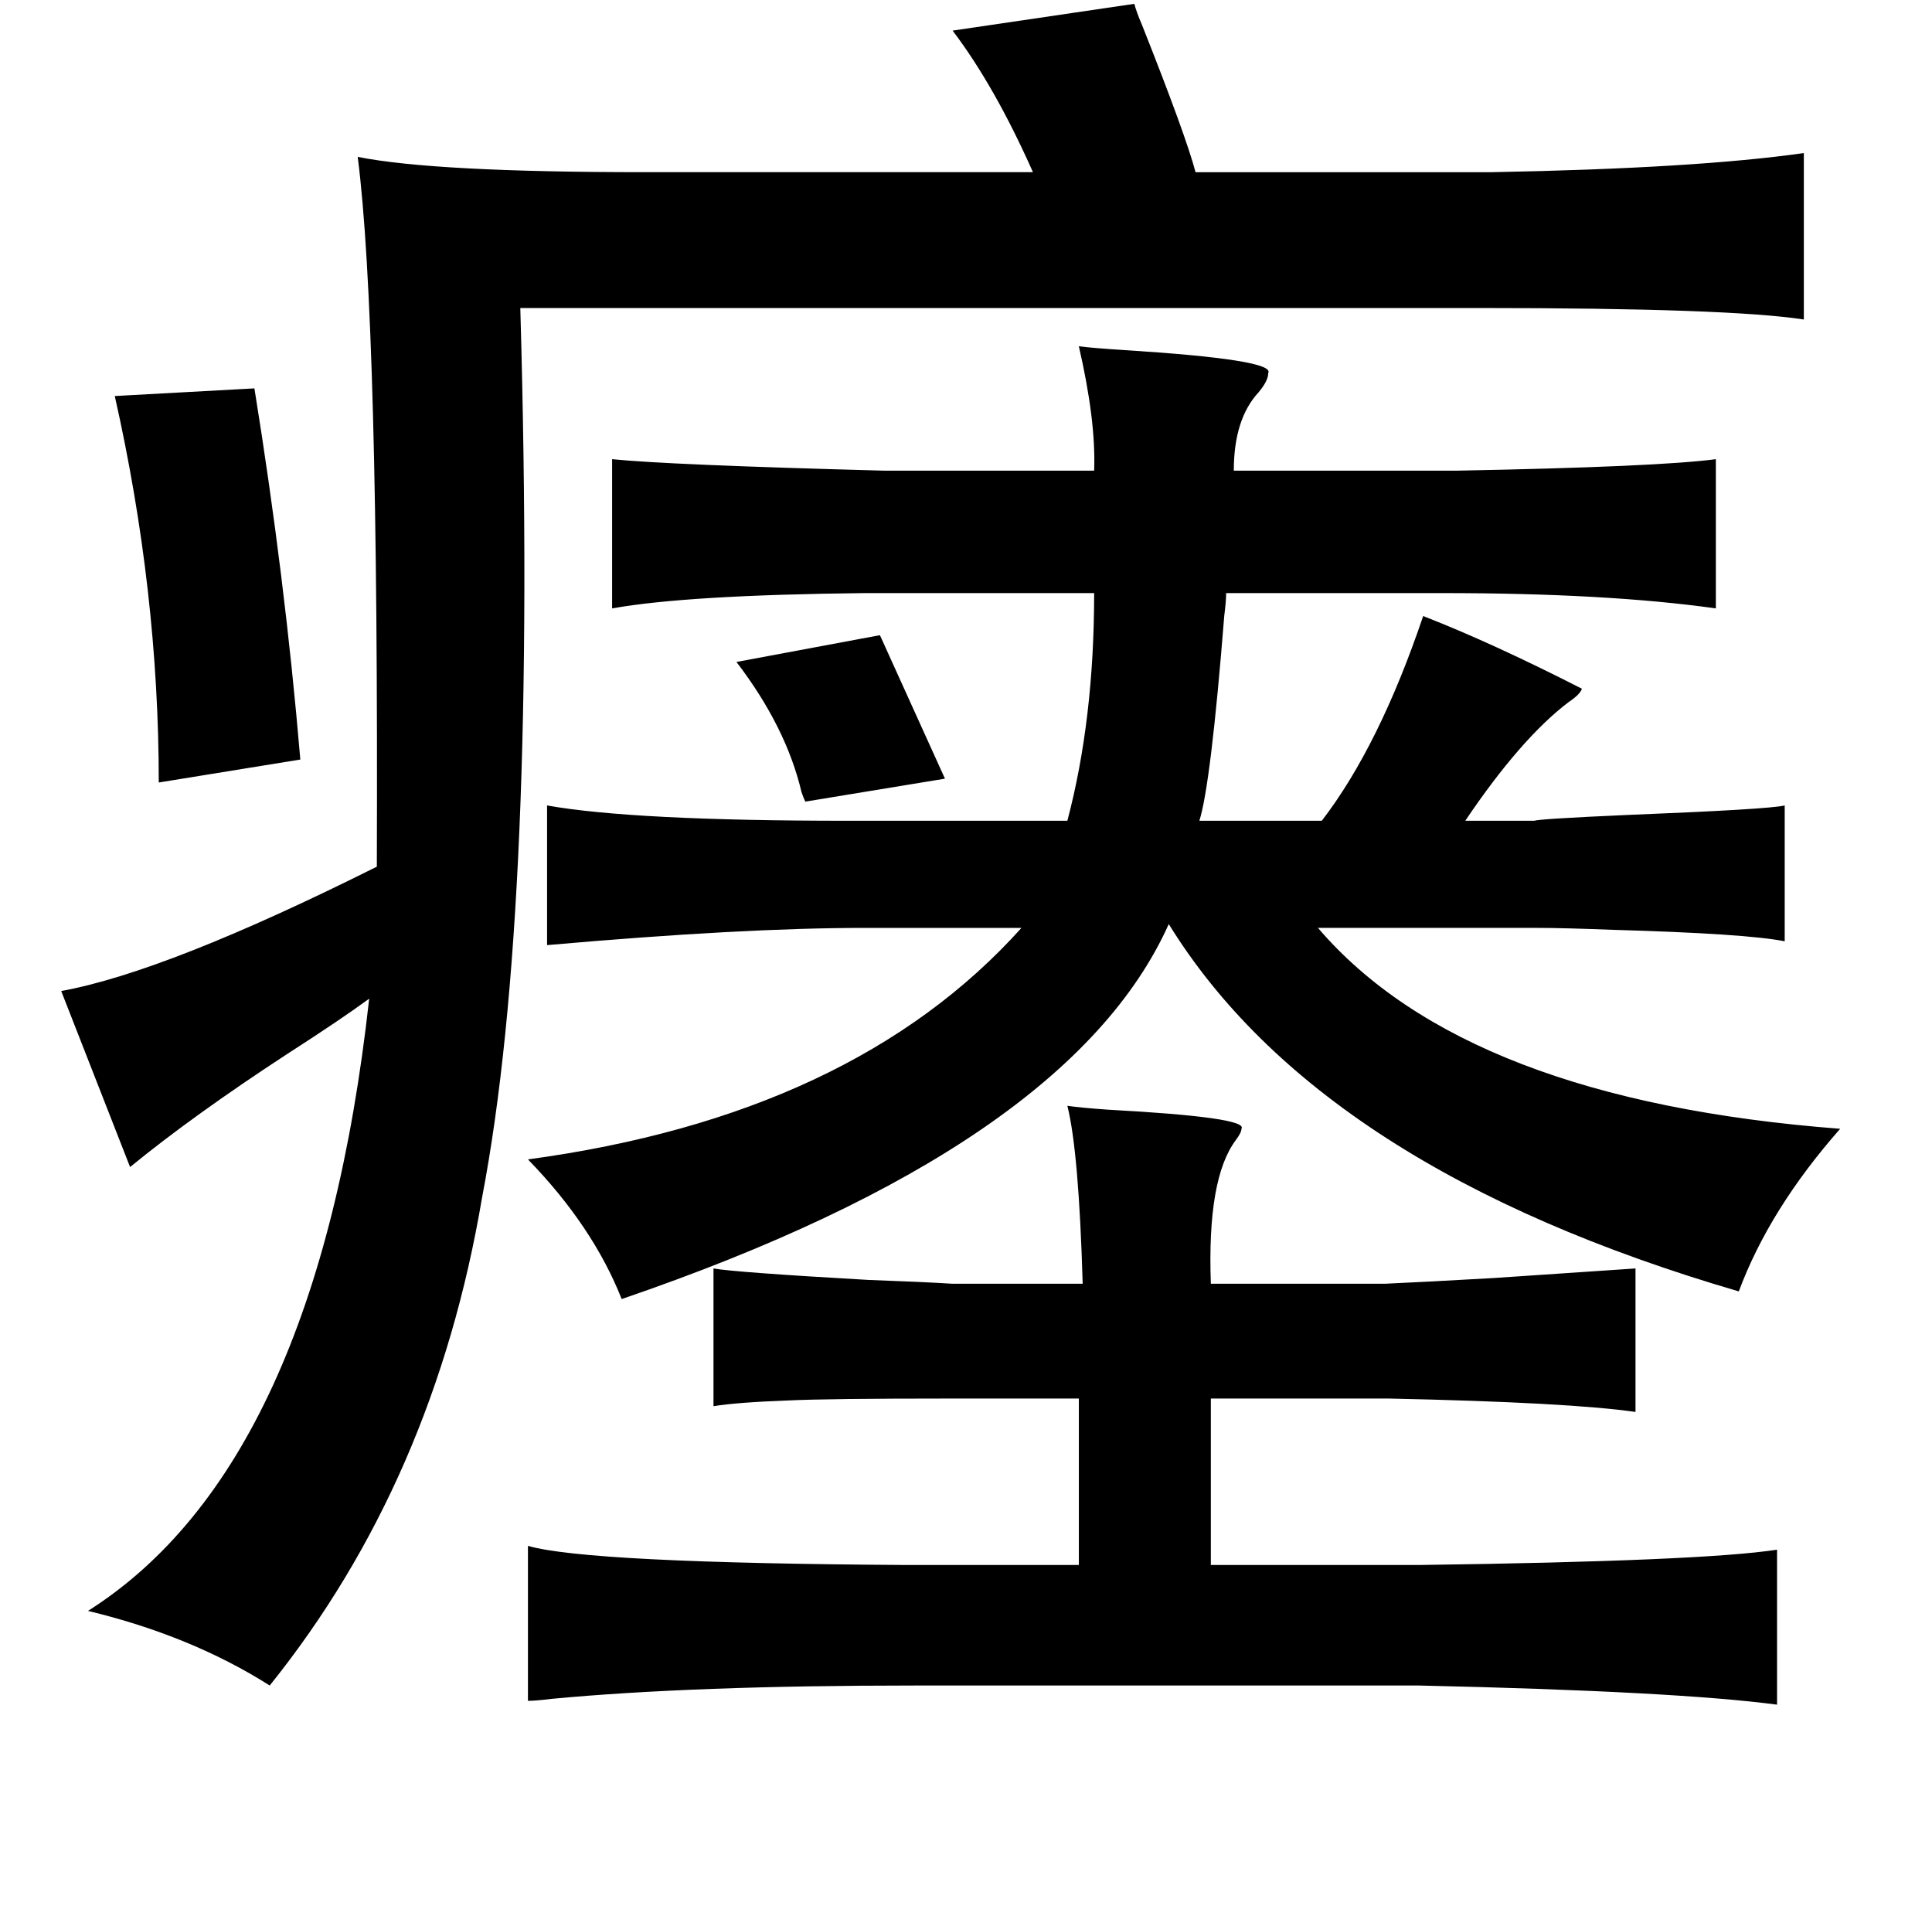 <?xml version="1.0" standalone="no"?>
<!DOCTYPE svg PUBLIC "-//W3C//DTD SVG 1.1//EN" "http://www.w3.org/Graphics/SVG/1.1/DTD/svg11.dtd" >
<svg xmlns="http://www.w3.org/2000/svg" xmlns:xlink="http://www.w3.org/1999/xlink" version="1.1" viewBox="-10 0 1010 1000">
   <path fill="currentColor"
d="M583 2q1 4 4 11q23 58 28 77h155q107 -2 163 -10v87q-39 -6 -169 -6h-502q9 314 -20 465q-25 148 -111 255q-41 -26 -95 -39q120 -76 147 -320q-15 11 -43 29q-49 32 -82 59l-36 -92q55 -10 165 -65q1 -286 -10 -371q40 8 150 8h203q-20 -45 -42 -74zM554 181q8 1 24 2
q79 5 75 12q0 4 -5 10q-13 14 -13 41h117q105 -2 135 -6v78q-57 -8 -143 -8h-113q0 4 -1 12q-7 88 -13 107h64q30 -39 53 -107q36 14 83 38q-1 3 -7 7q-25 19 -54 62h36q3 -1 48 -3q75 -3 83 -5v71q-20 -4 -90 -6q-26 -1 -39 -1h-115q77 90 273 105q-37 42 -53 85
q-219 -64 -298 -192q-52 116 -286 196q-15 -38 -49 -73q170 -23 258 -121h-82q-64 0 -166 9v-73q45 8 157 8h115q14 -53 14 -119h-120q-93 1 -132 8v-78q29 3 142 6h110q1 -26 -8 -65zM123 203q16 99 24 194l-74 12q0 -100 -23 -202zM450 332l34 75l-73 12q-1 -2 -2 -5
q-8 -34 -34 -68zM548 578q7 1 21 2q74 4 70 10q0 2 -3 6q-15 20 -13 75h91q22 -1 57 -3q45 -3 74 -5v75q-35 -5 -129 -7h-93v87h109q148 -2 187 -8v81q-53 -7 -187 -10h-264q-116 0 -190 7q-8 1 -12 1v-81q31 9 198 10h90v-87h-68q-63 0 -84 1q-27 1 -39 3v-72q11 2 81 6
q28 1 44 2h68q-2 -69 -8 -93z" />
</svg>
